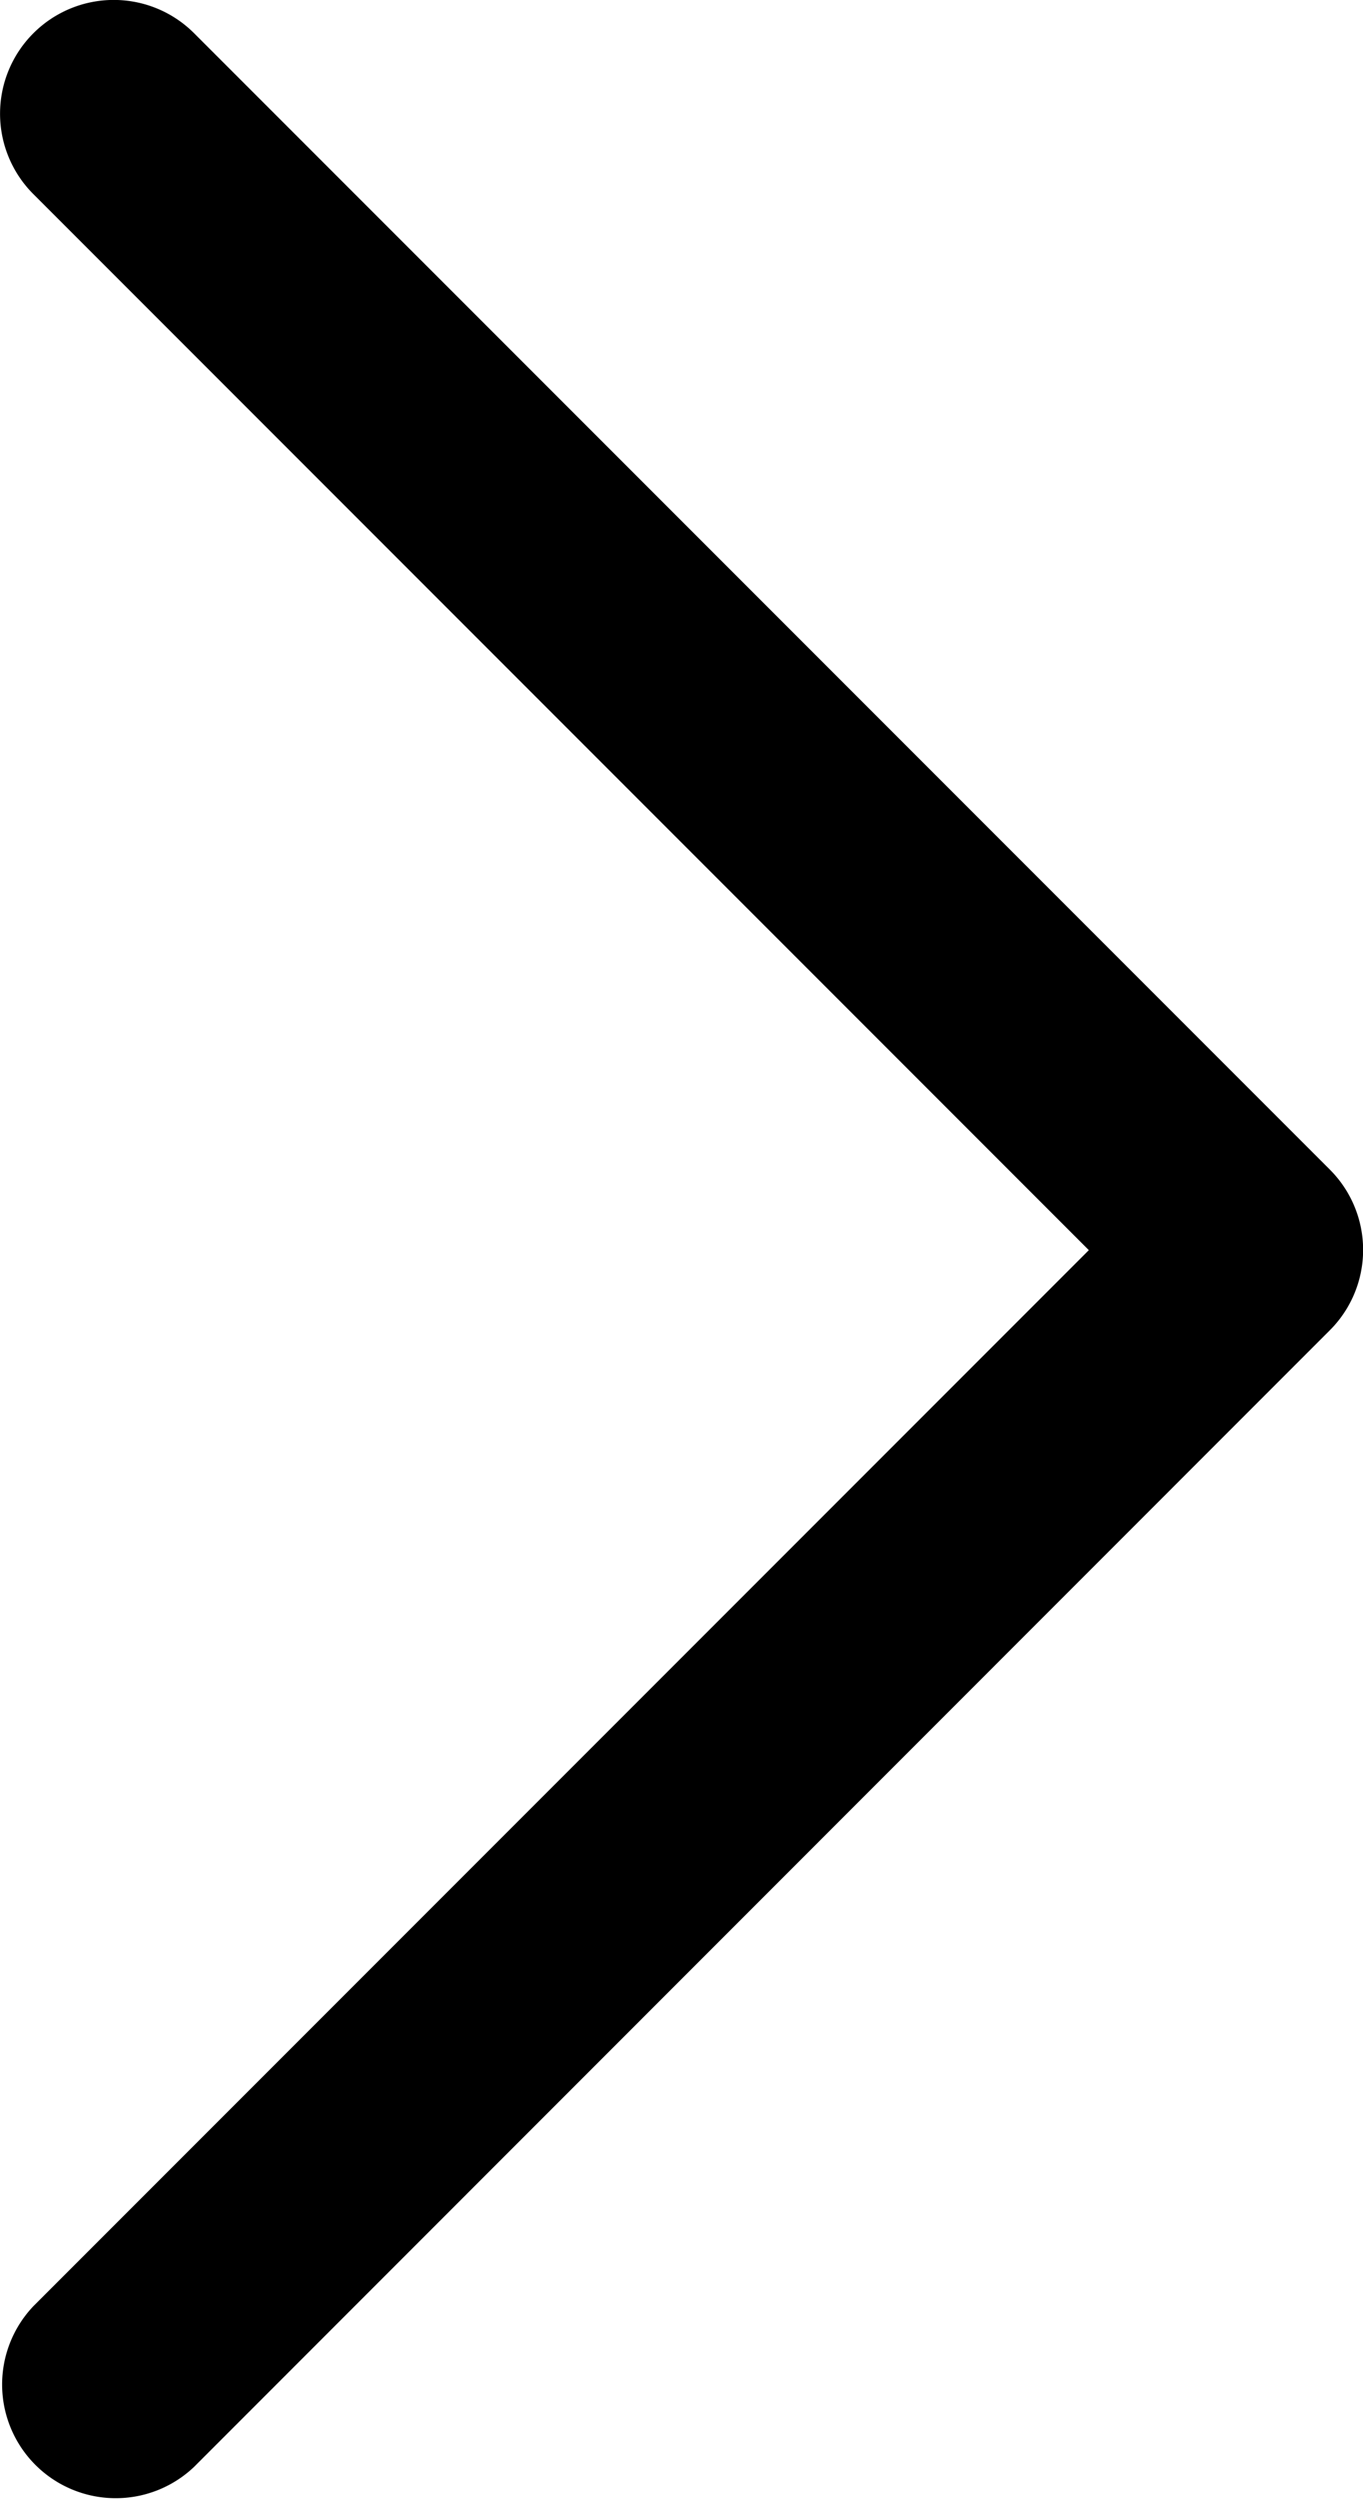 <svg xmlns="http://www.w3.org/2000/svg" width="11.539" height="21.155" viewBox="0 0 11.539 21.155">
  <path id="XMLID_102_" d="M20.874,75.282a.962.962,0,0,0-1.36,0l-8.936,8.936L1.642,75.282a.962.962,0,0,0-1.36,1.36L9.9,86.258a.961.961,0,0,0,1.36,0l9.616-9.616A.962.962,0,0,0,20.874,75.282Z" transform="translate(-75 21.156) rotate(-90)"/>
</svg>

